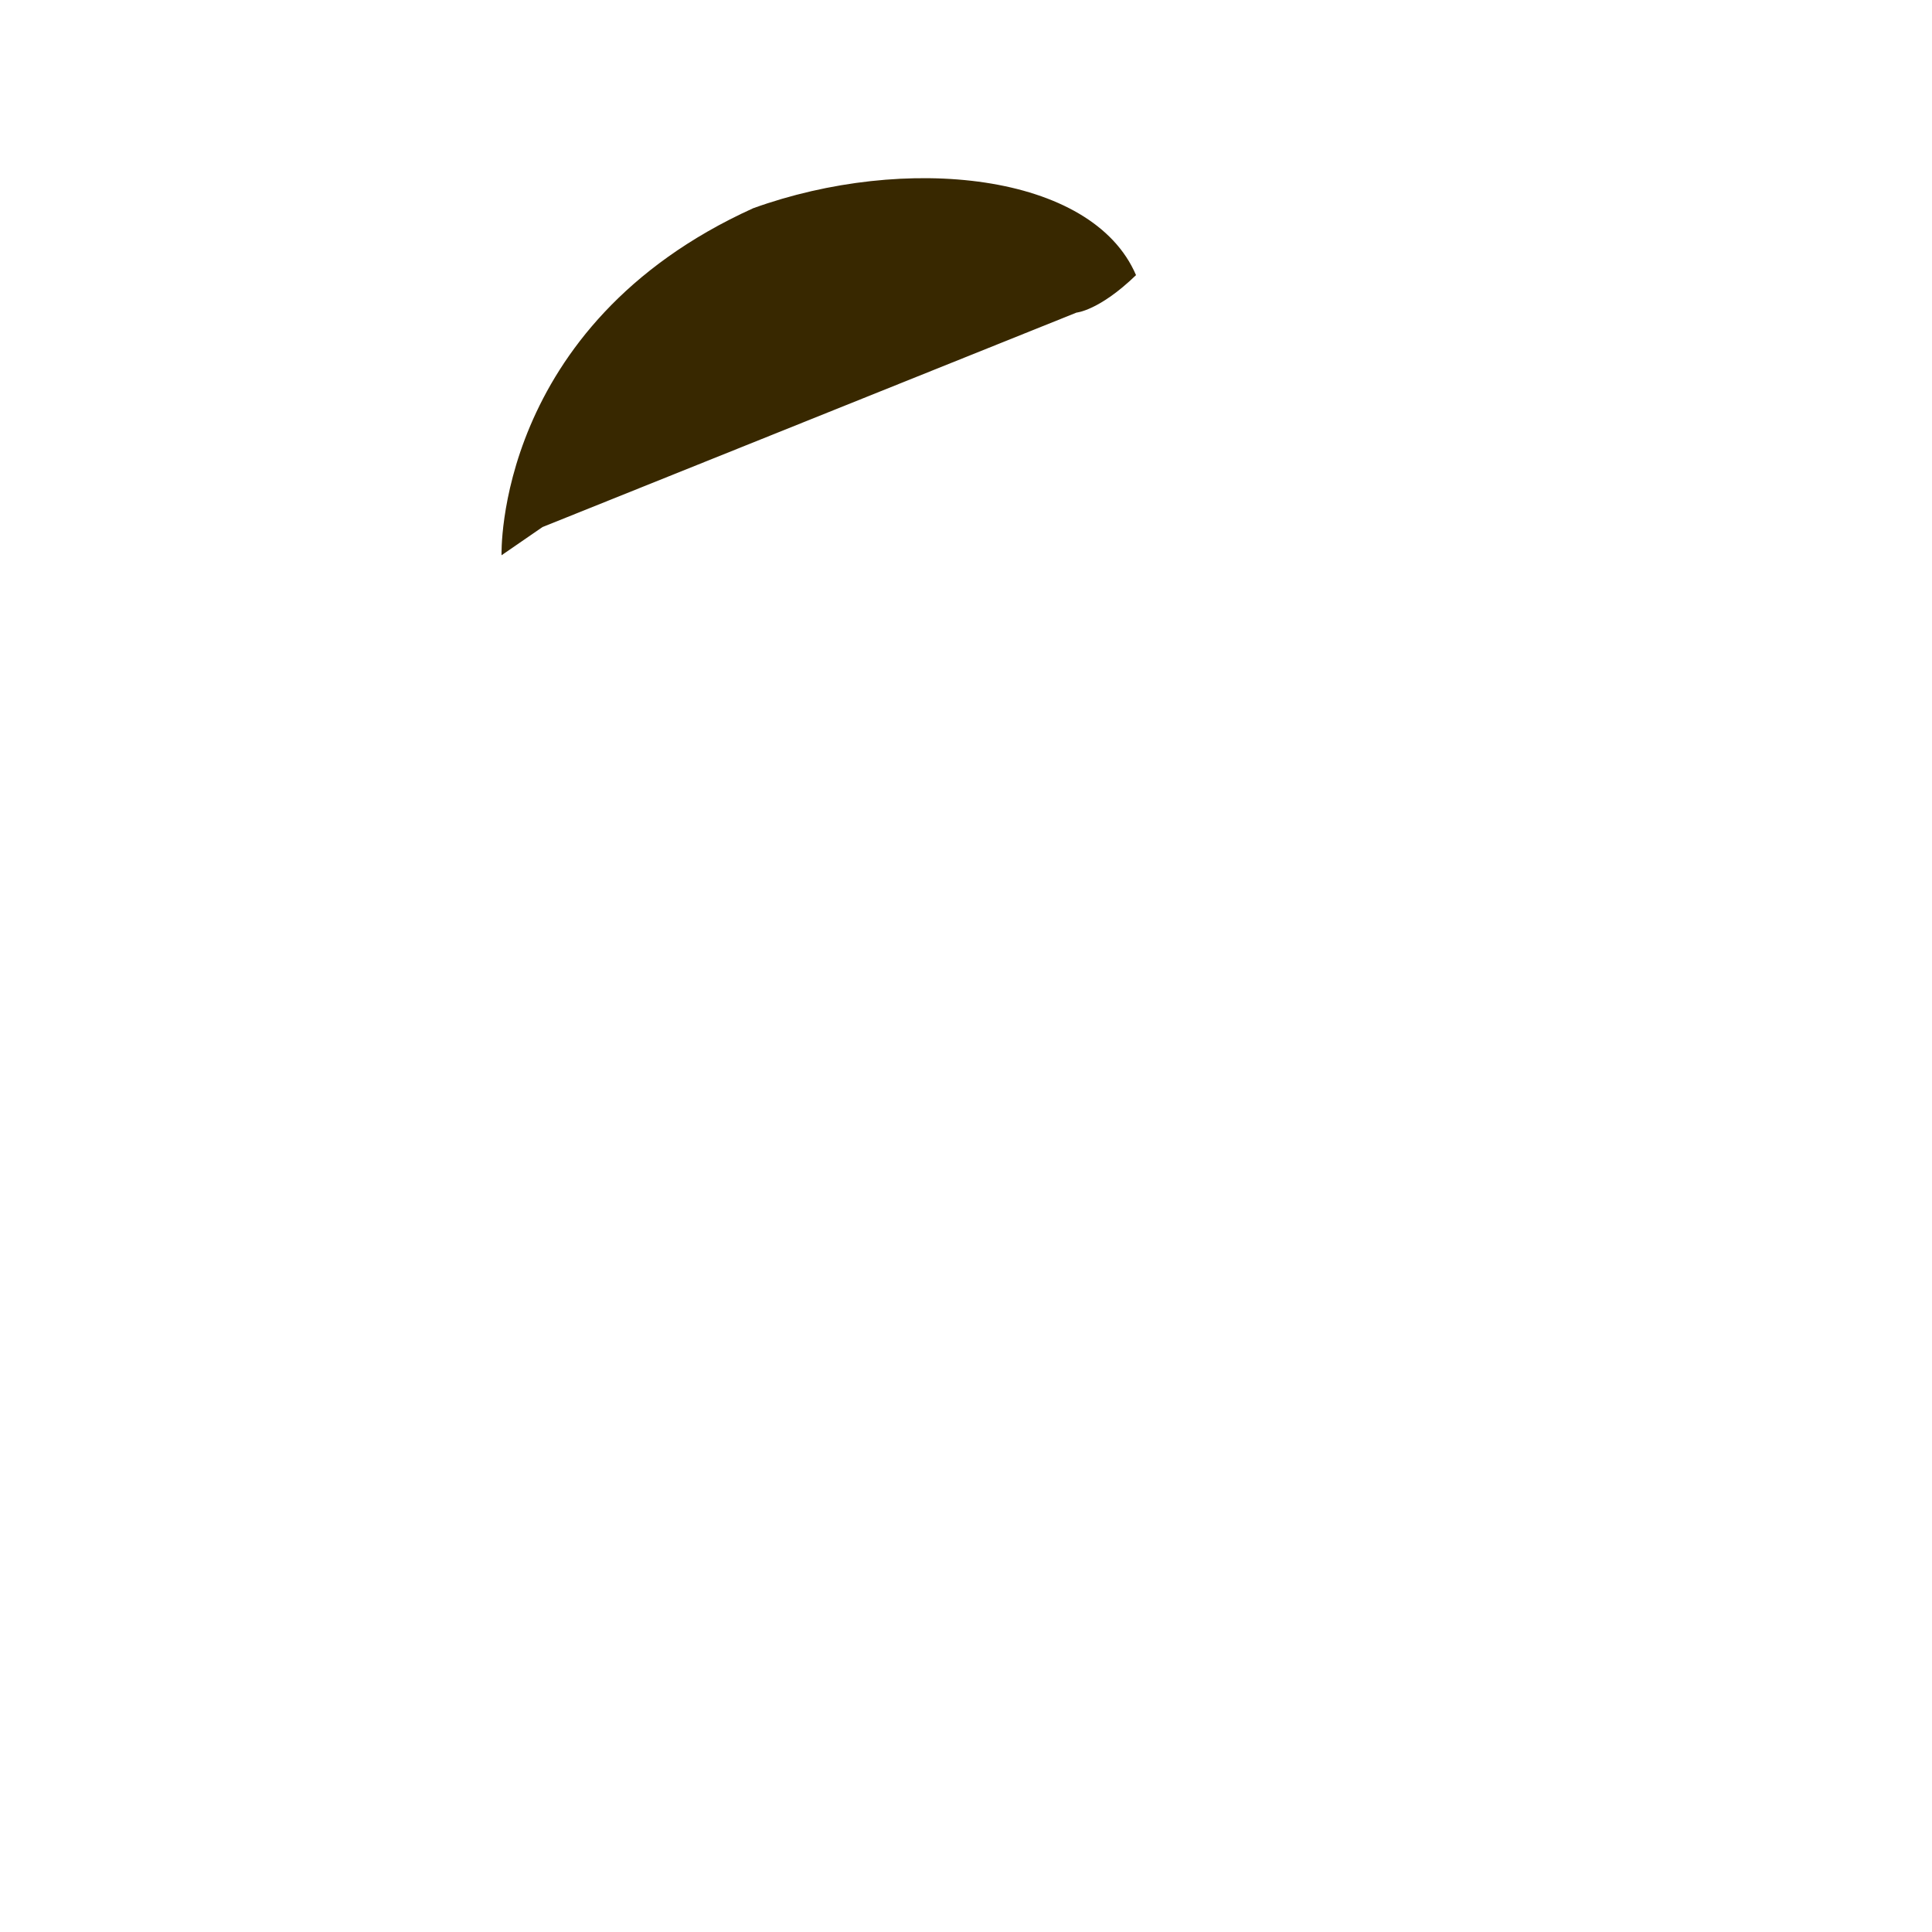 <?xml version="1.0" encoding="utf-8"?>
<!-- Generator: Adobe Illustrator 18.0.0, SVG Export Plug-In . SVG Version: 6.00 Build 0)  -->
<!DOCTYPE svg PUBLIC "-//W3C//DTD SVG 1.1//EN" "http://www.w3.org/Graphics/SVG/1.1/DTD/svg11.dtd">
<svg version="1.1" id="content" xmlns="http://www.w3.org/2000/svg" xmlns:xlink="http://www.w3.org/1999/xlink" x="0px" y="0px"
	 width="500px" height="500px" viewBox="0 0 500 500" enable-background="new 0 0 500 500" xml:space="preserve">
<rect id="position" display="none" fill="none" stroke="#000000" width="500" height="500"/>
<path id="hair" fill="#382800" d="M129.8,143.7c0,0-1.9-59.4,65.1-89.8c39.3-14.2,87.7-9.3,99.1,17.3c-9.5,9.2-15.4,9.7-15.4,9.7
	l-138.2,55.5L129.8,143.7"/>
<g id="bounds_2_" display="none">
	
		<rect x="98.1" y="11" display="inline" fill="none" stroke="#000000" stroke-width="1.177" stroke-miterlimit="10" width="303.7" height="303.7"/>
</g>
</svg>

